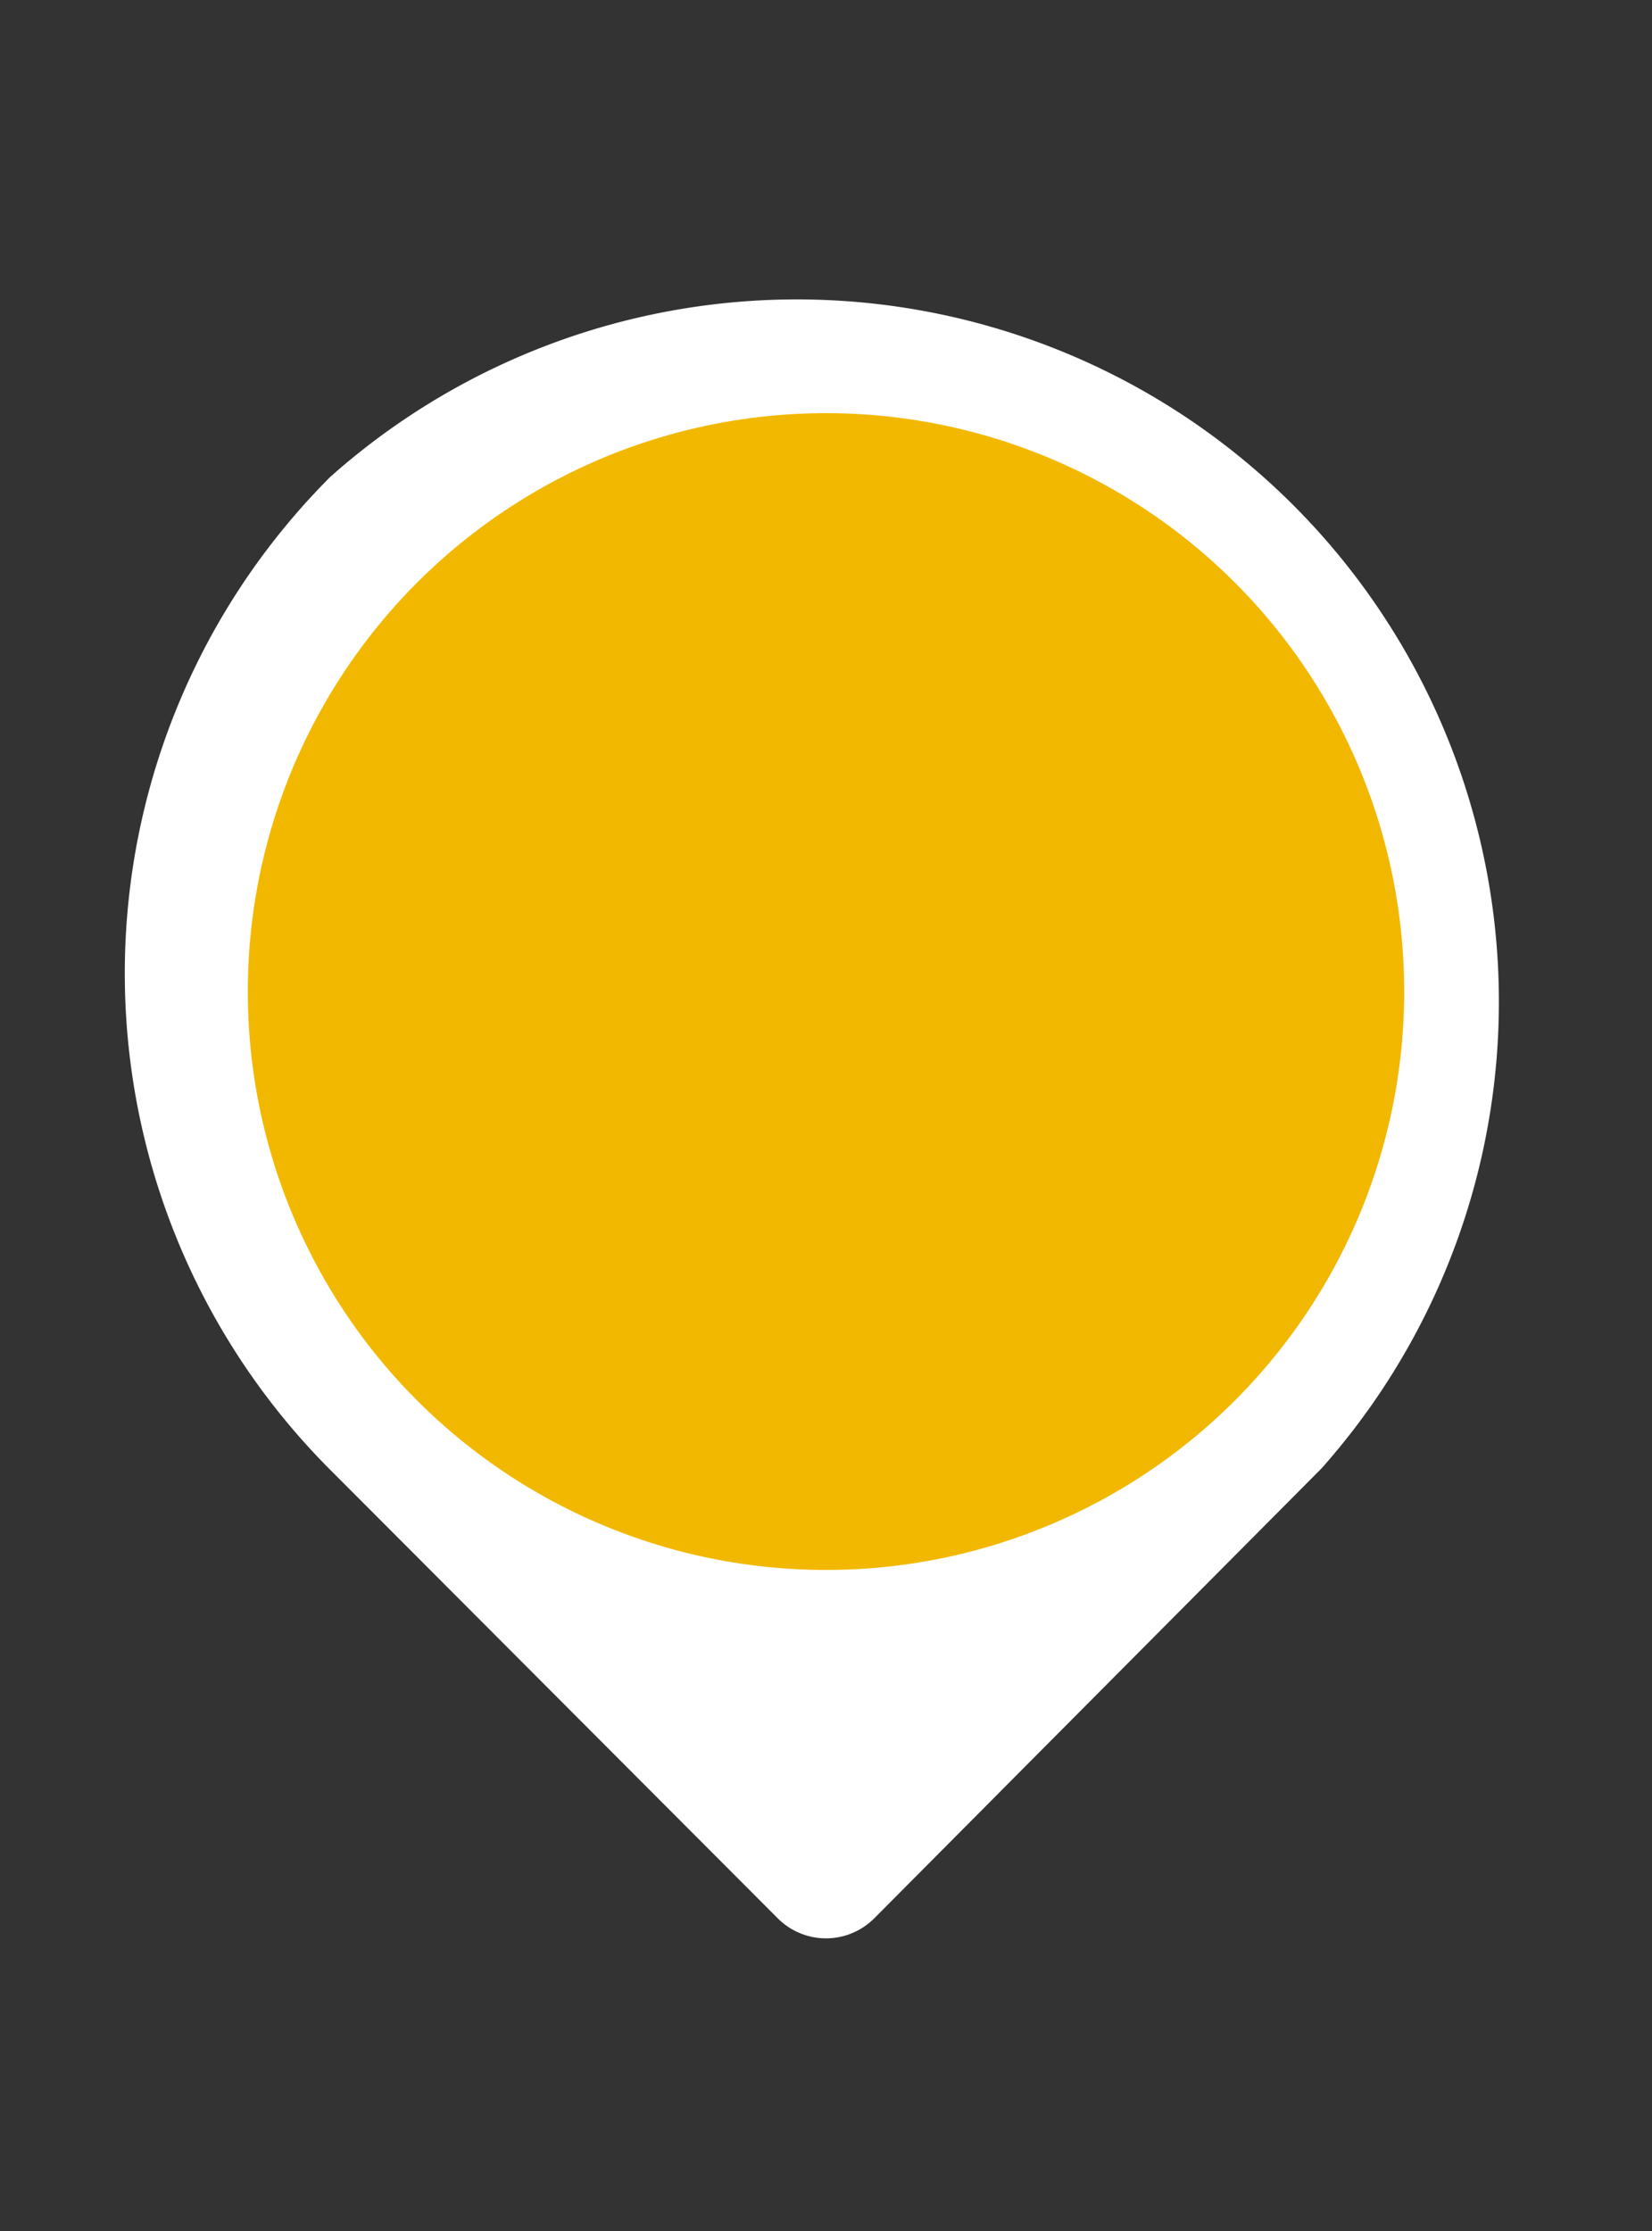 <svg id="Layer_1" data-name="Layer 1" xmlns="http://www.w3.org/2000/svg" width="40" height="54" viewBox="0 0 40 54"><rect x="0" y="0" width="40" height="54" fill="#333333" stroke="none"/><path d="M8,11.54a17,17,0,0,1,24,24L21.17,46.43a1.65,1.65,0,0,1-2.34,0L8,35.58A17,17,0,0,1,8,11.54Z" style="fill:#fff"/><circle cx="20" cy="24" r="14" style="fill:#f2b800"/></svg>